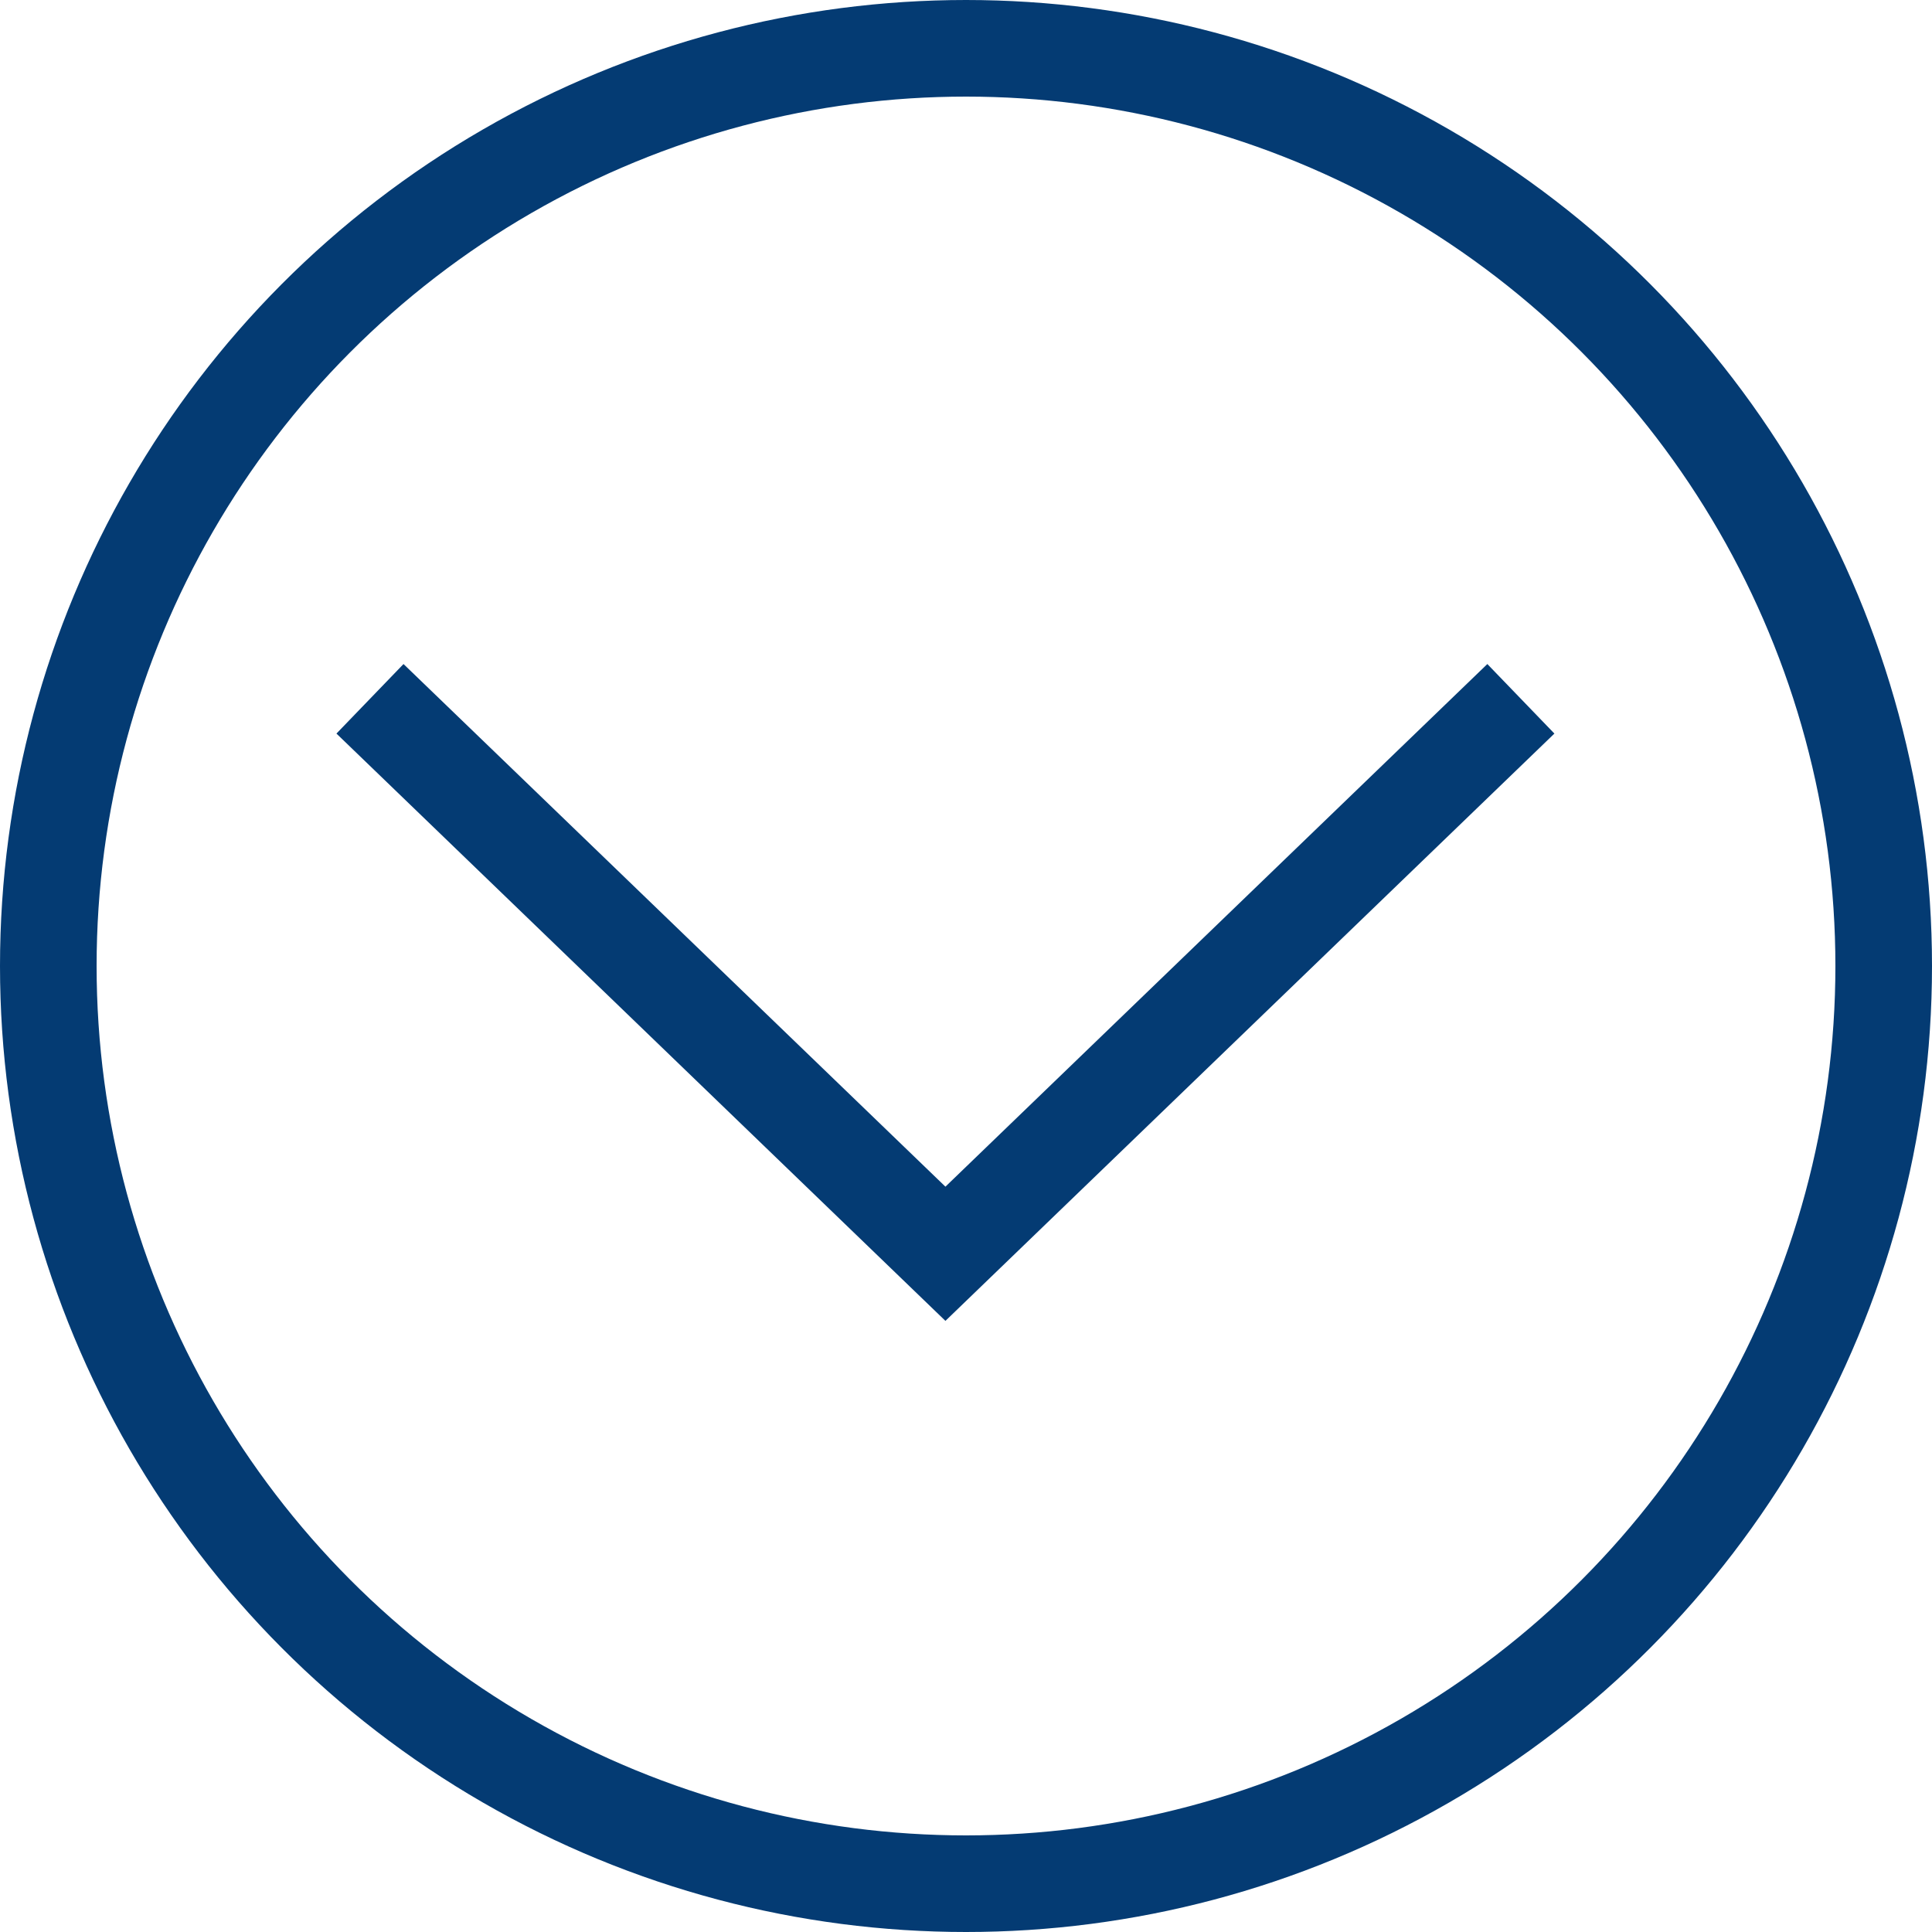 <svg width="20" height="20" viewBox="0 0 20 20" fill="none" xmlns="http://www.w3.org/2000/svg">
    <circle cx="10" cy="10" r="9.5" stroke="#043B73"/>
    <path d="m3.83 7.234 5.957 5.745 5.957-5.745" stroke="#043B73"/>
</svg>

